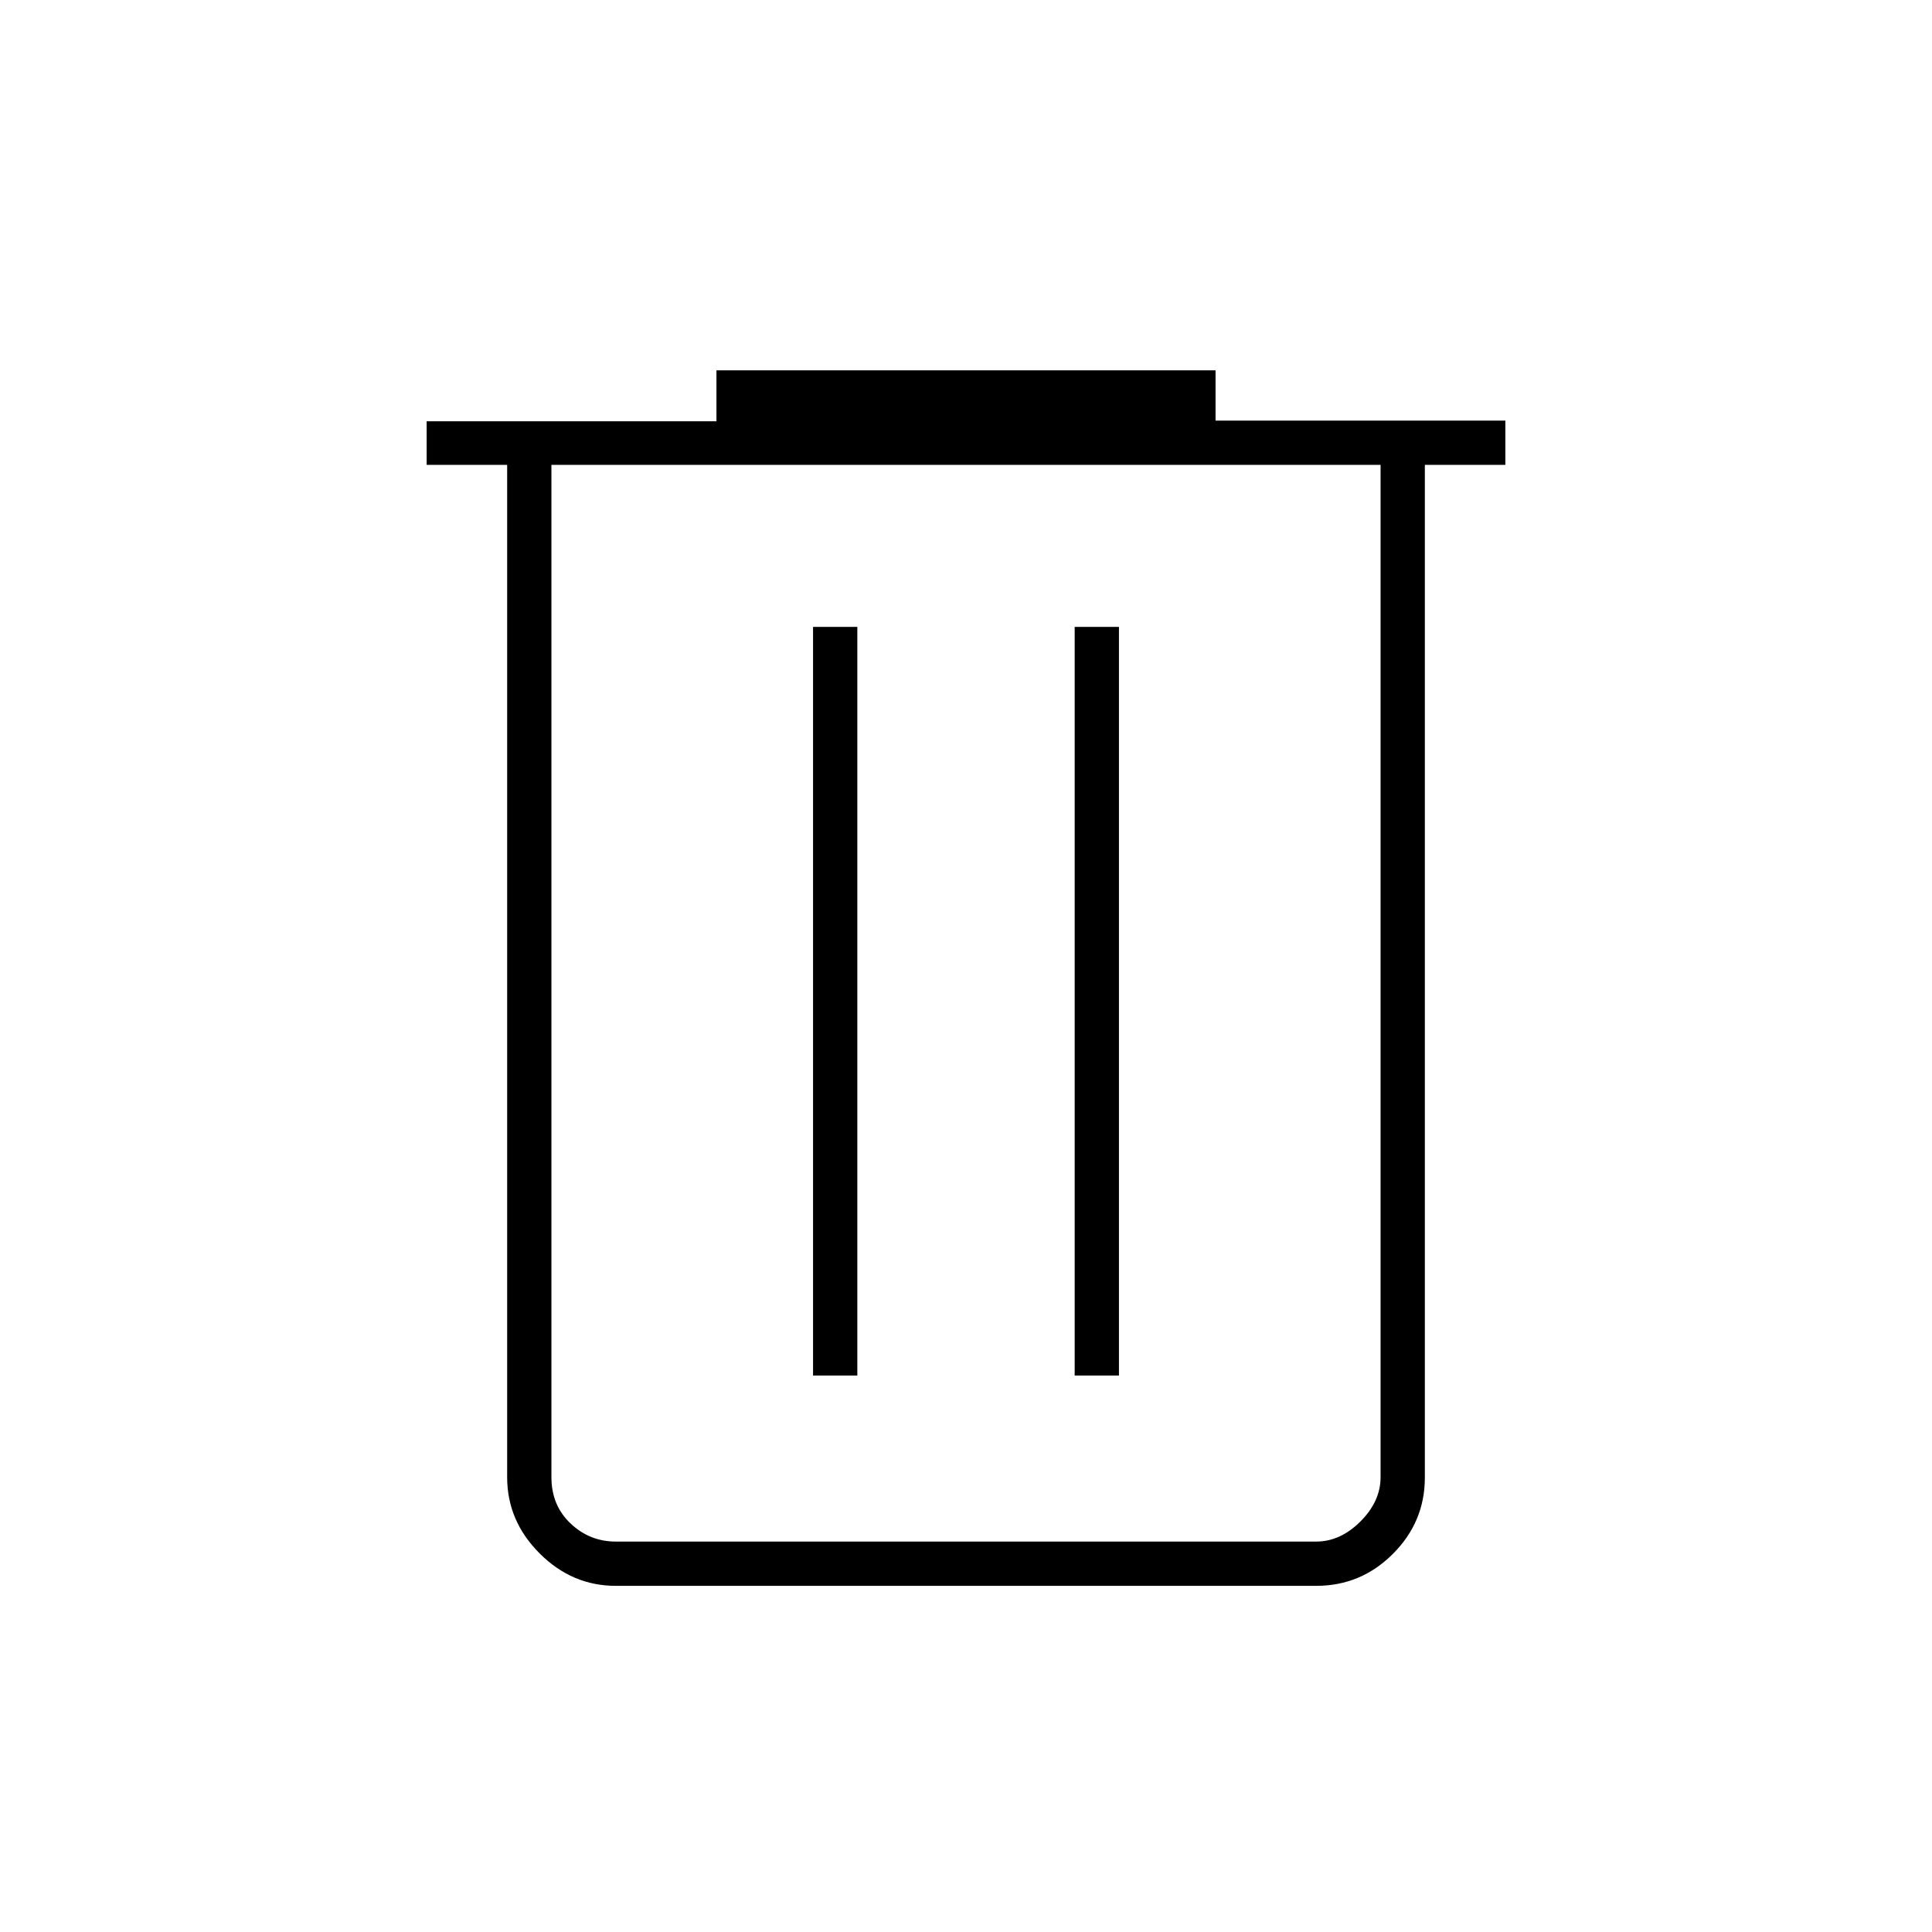 <svg xmlns="http://www.w3.org/2000/svg" height="48" viewBox="0 -960 960 960" width="48"><path d="M306-172q-21.75 0-37.87-16.13Q252-204.25 252-226v-503h-40v-21.67h144V-776h248v25h144v22h-40v503.23q0 22.01-15.88 37.89Q676.24-172 654-172H306Zm380-557H274v503q0 14 9.5 23t22.5 9h348q12 0 22-10t10-22v-503ZM404-276.5h22v-372h-22v372Zm130 0h22v-372h-22v372ZM274-729v535-535Z"/></svg>